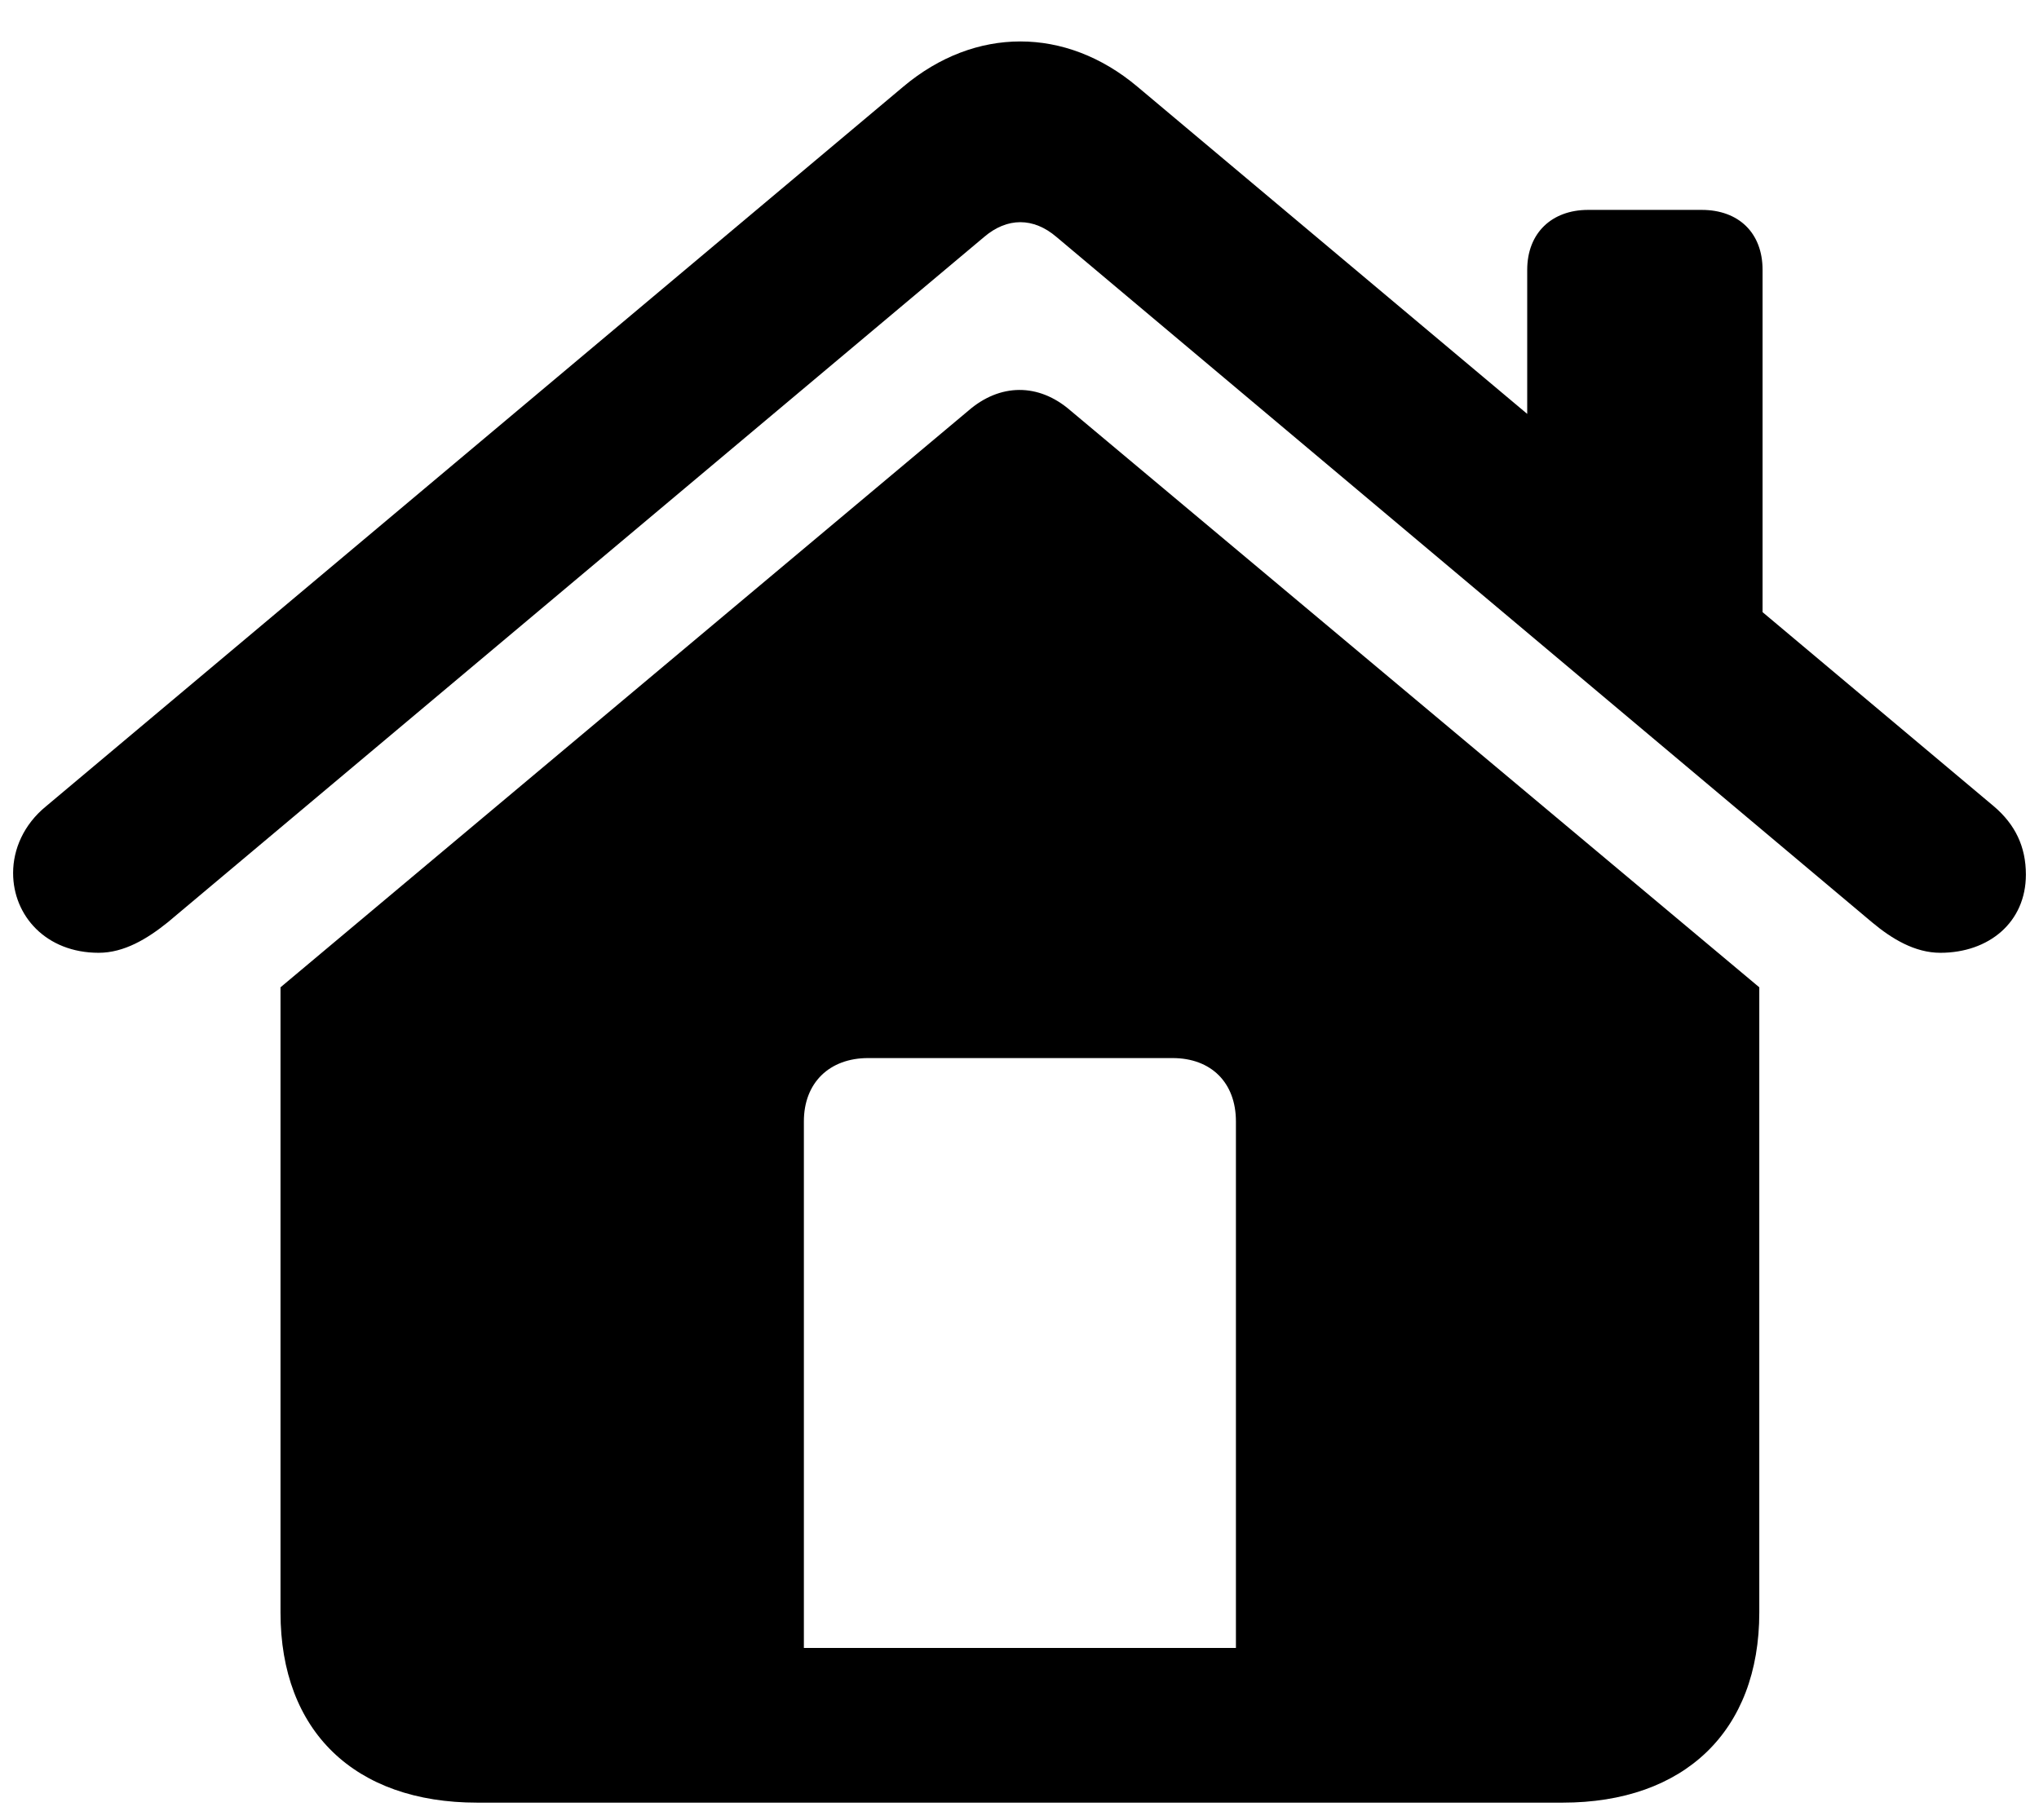 <svg width="28" height="25" viewBox="0 0 28 25" fill="none" xmlns="http://www.w3.org/2000/svg">
<path d="M0.18 11.991C0.18 12.578 0.632 13.087 1.355 13.087C1.705 13.087 2.022 12.895 2.304 12.668L13.514 3.255C13.831 2.984 14.192 2.984 14.508 3.255L25.707 12.668C25.978 12.895 26.295 13.087 26.645 13.087C27.312 13.087 27.82 12.668 27.82 12.013C27.82 11.629 27.673 11.324 27.38 11.075L24.204 8.408V3.707C24.204 3.199 23.876 2.883 23.368 2.883H21.808C21.311 2.883 20.972 3.199 20.972 3.707V5.685L15.616 1.188C14.633 0.363 13.39 0.363 12.407 1.188L0.632 11.075C0.327 11.324 0.18 11.663 0.18 11.991ZM3.852 22.149C3.852 23.777 4.869 24.76 6.553 24.76H21.458C23.131 24.76 24.159 23.777 24.159 22.149V13.561L14.701 5.64C14.26 5.256 13.729 5.267 13.299 5.64L3.852 13.561V22.149ZM16.972 22.635H11.039V15.403C11.039 14.872 11.39 14.533 11.921 14.533H16.102C16.633 14.533 16.972 14.872 16.972 15.403V22.635Z" fill="black"/>
</svg>
